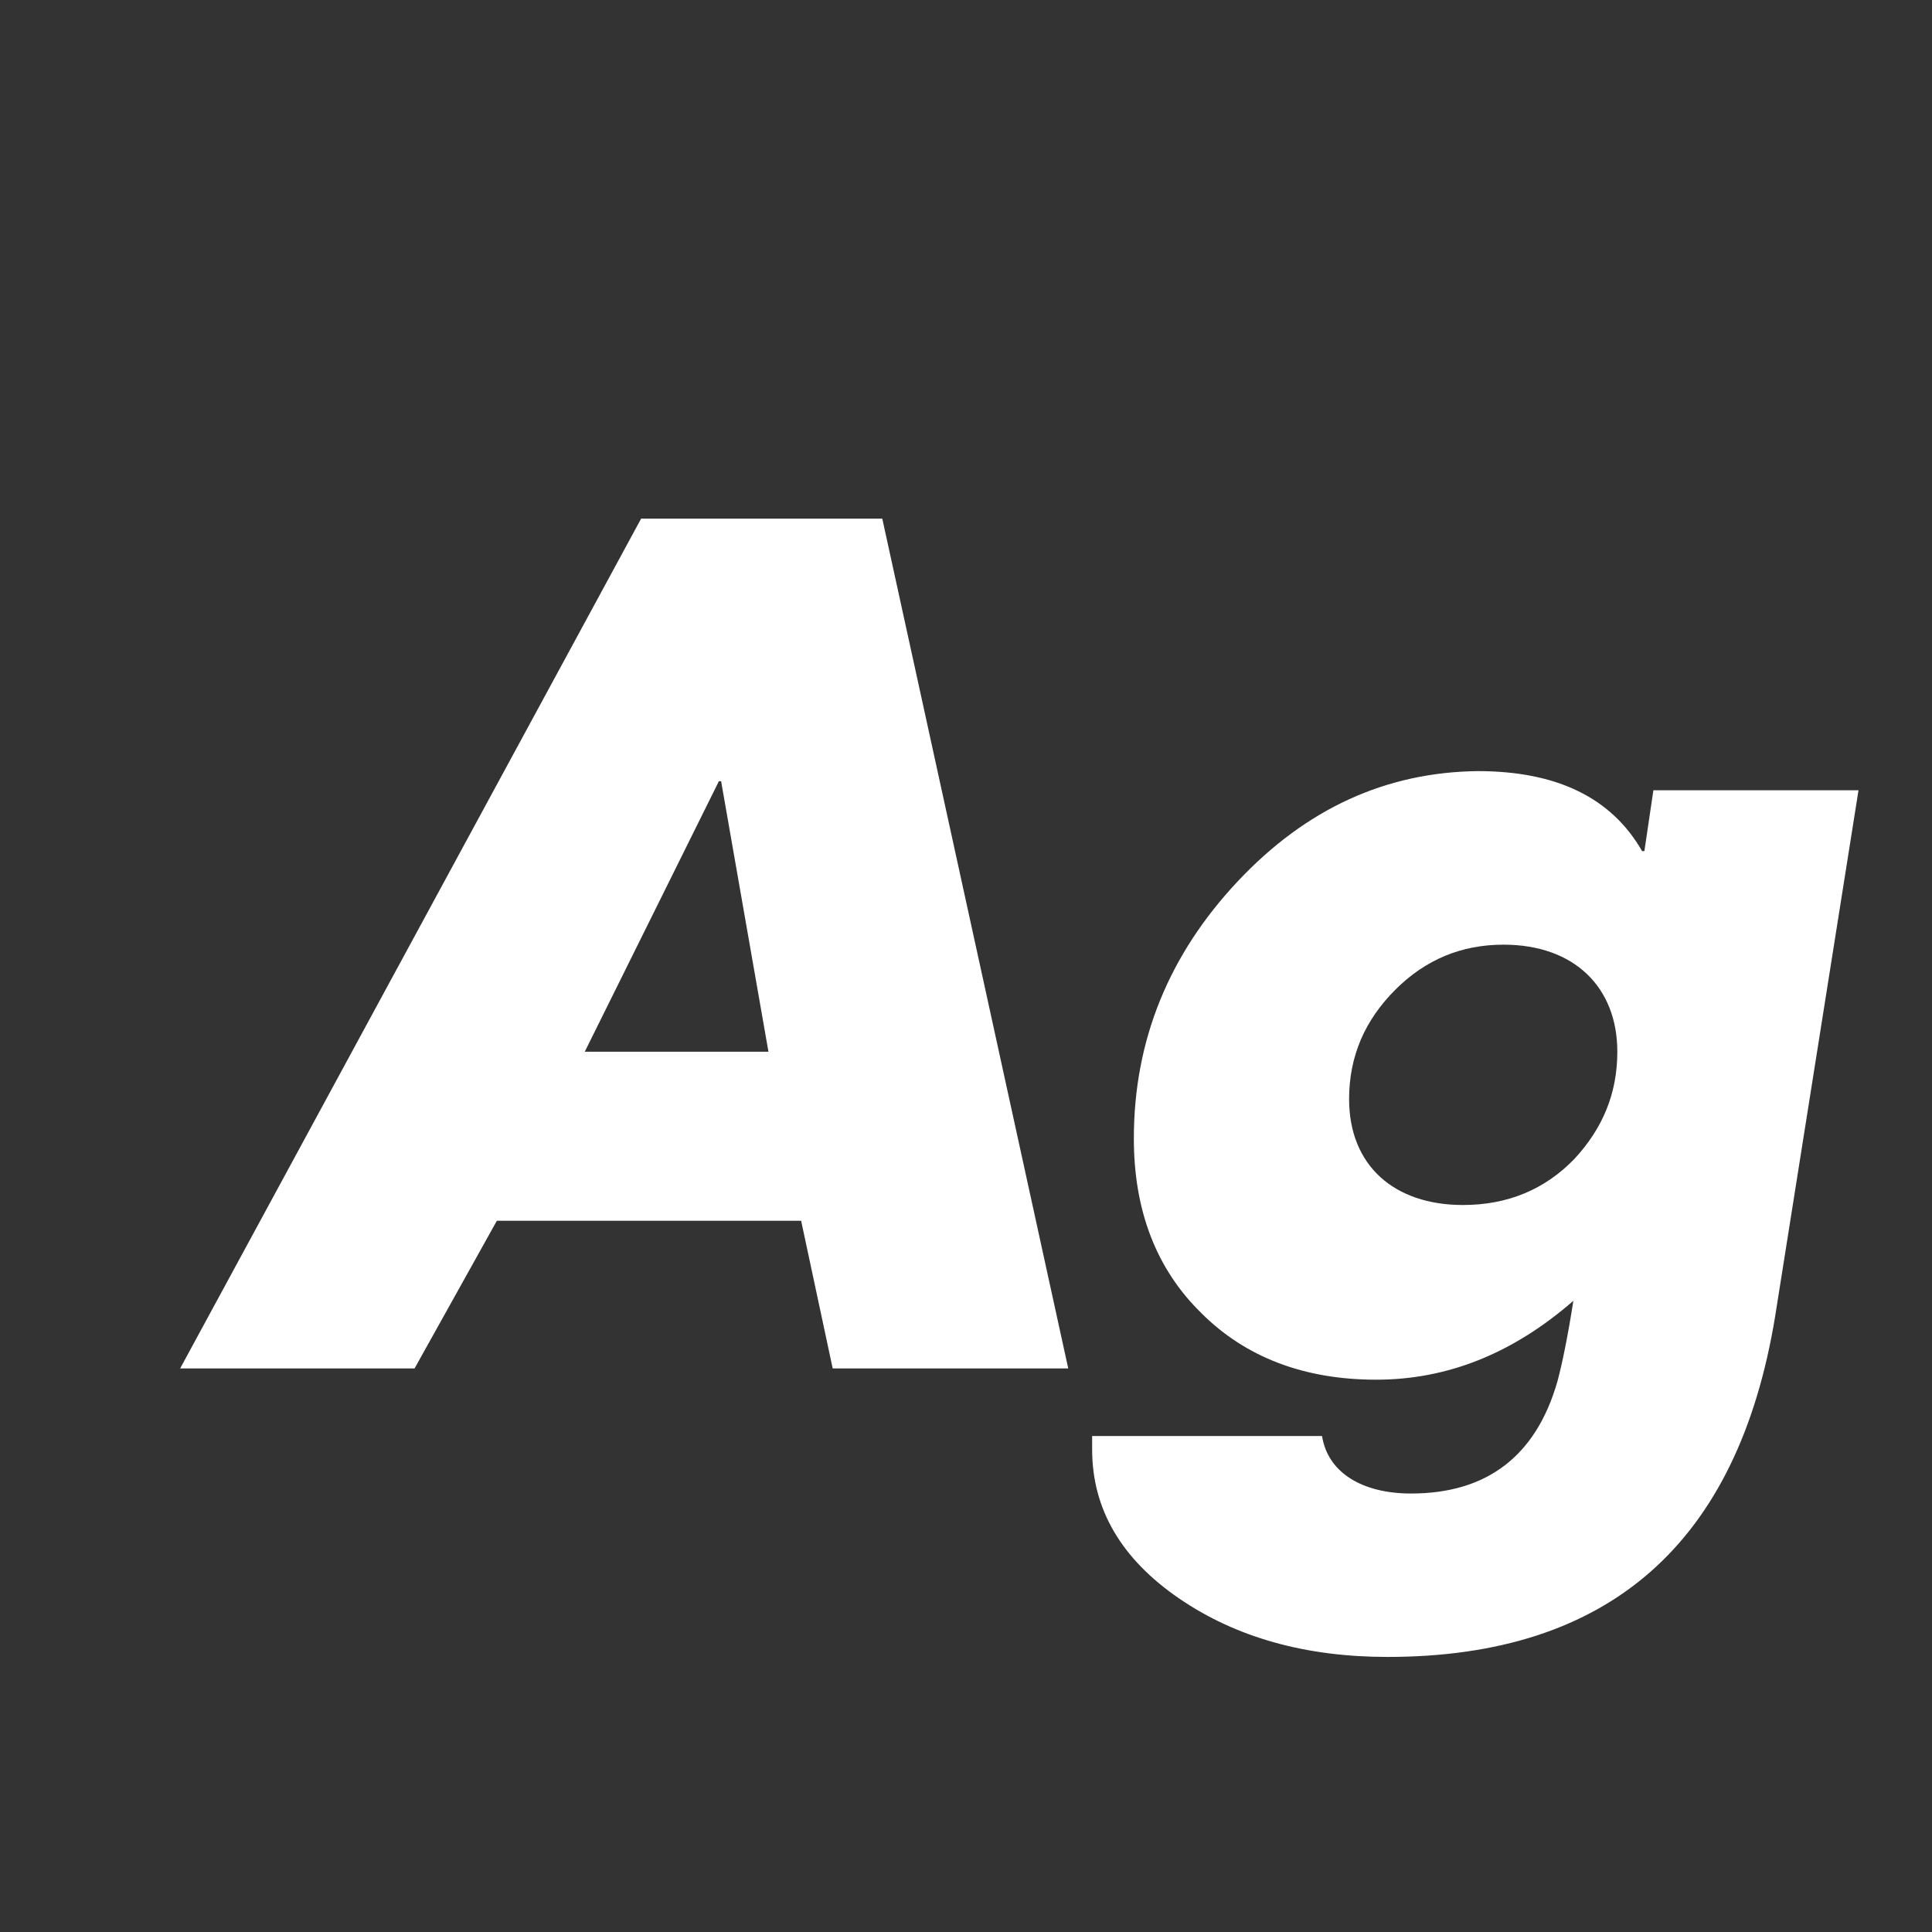 <svg width="24" height="24" viewBox="0 0 24 24" fill="none" xmlns="http://www.w3.org/2000/svg">
<rect x="0" y="0" width="24" height="24" fill="#333333" stroke="none"/>
<path d="M6.172 15.165L5.15 16.999H2.238L7.964 6.443H10.96L13.27 16.999H10.344L9.952 15.165H6.172ZM8.958 9.705H8.93L7.264 13.065H9.546L8.958 9.705ZM17.235 20.583C16.227 20.583 15.359 20.345 14.645 19.855C13.931 19.365 13.567 18.749 13.567 18.007V17.839H16.423C16.493 18.287 16.913 18.553 17.529 18.553C18.467 18.553 19.083 18.091 19.349 17.153C19.405 16.943 19.475 16.607 19.545 16.159C18.789 16.817 17.977 17.139 17.095 17.139C16.199 17.139 15.471 16.859 14.925 16.313C14.365 15.767 14.085 15.039 14.085 14.143C14.085 12.925 14.519 11.861 15.373 10.951C16.227 10.041 17.221 9.593 18.355 9.579C19.349 9.579 20.021 9.915 20.399 10.573H20.427L20.539 9.817H23.087L22.051 16.355C21.589 19.169 19.993 20.583 17.235 20.583ZM18.173 14.969C18.733 14.969 19.195 14.773 19.559 14.395C19.909 14.017 20.091 13.583 20.091 13.065C20.091 12.267 19.559 11.735 18.677 11.735C18.159 11.735 17.711 11.917 17.333 12.295C16.955 12.673 16.759 13.121 16.759 13.653C16.759 14.479 17.319 14.969 18.173 14.969Z" fill="white"/>
</svg>
